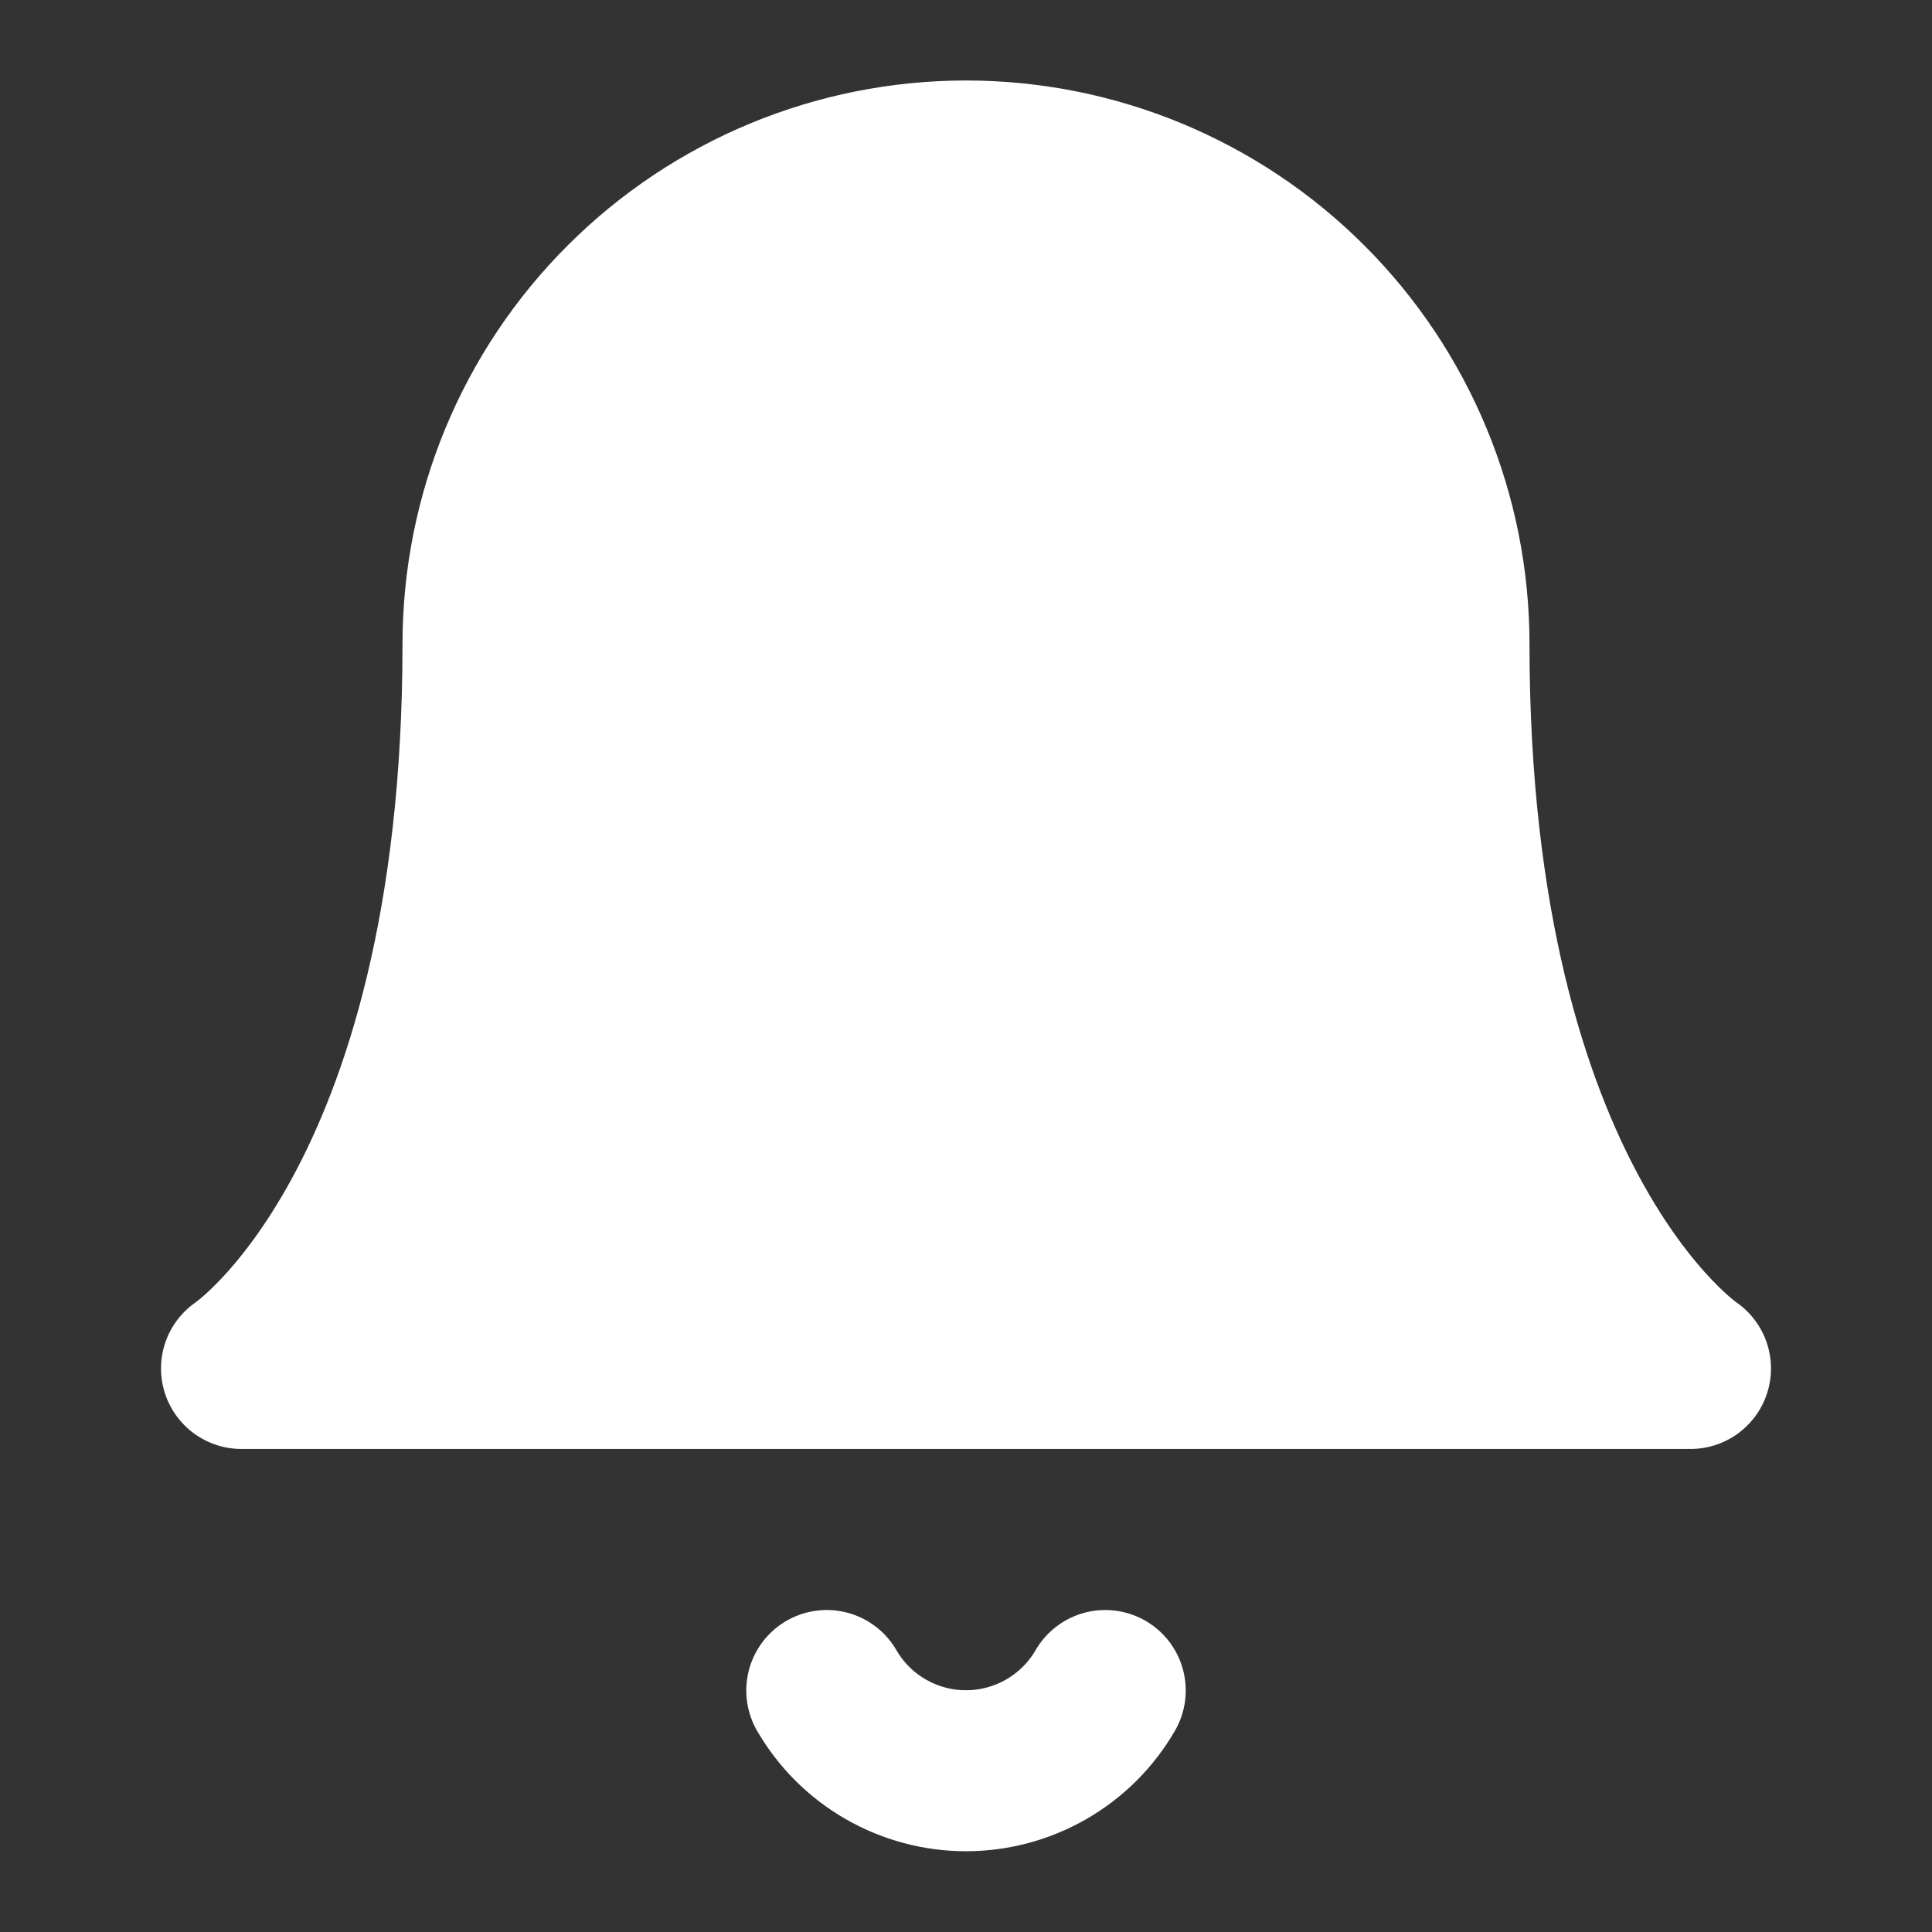 <svg width="28" height="28" viewBox="0 0 28 28" fill="none" xmlns="http://www.w3.org/2000/svg">
<rect x="0" y="0" width="28" height="28" fill="#333333" stroke="none"/>
<g id="icon/fill/24px/bell" style="mix-blend-mode:difference">
<g id="Vector">
<path d="M21 9.333C21 7.477 20.262 5.696 18.95 4.384C17.637 3.071 15.857 2.333 14 2.333C12.143 2.333 10.363 3.071 9.05 4.384C7.737 5.696 7 7.477 7 9.333C7 17.5 3.5 19.833 3.5 19.833H24.5C24.5 19.833 21 17.5 21 9.333Z" fill="white"/>
<path d="M16.018 24.5C15.813 24.854 15.519 25.147 15.165 25.351C14.81 25.555 14.409 25.663 14 25.663C13.591 25.663 13.19 25.555 12.835 25.351C12.481 25.147 12.187 24.854 11.982 24.5" fill="white"/>
<path d="M16.018 24.5C15.813 24.854 15.519 25.147 15.165 25.351C14.81 25.555 14.409 25.663 14 25.663C13.591 25.663 13.19 25.555 12.835 25.351C12.481 25.147 12.187 24.854 11.982 24.5M21 9.333C21 7.477 20.262 5.696 18.95 4.384C17.637 3.071 15.857 2.333 14 2.333C12.143 2.333 10.363 3.071 9.05 4.384C7.737 5.696 7 7.477 7 9.333C7 17.5 3.5 19.833 3.5 19.833H24.5C24.5 19.833 21 17.5 21 9.333Z" stroke="white" stroke-width="2.333" stroke-linecap="round" stroke-linejoin="round"/>
</g>
</g>
</svg>
